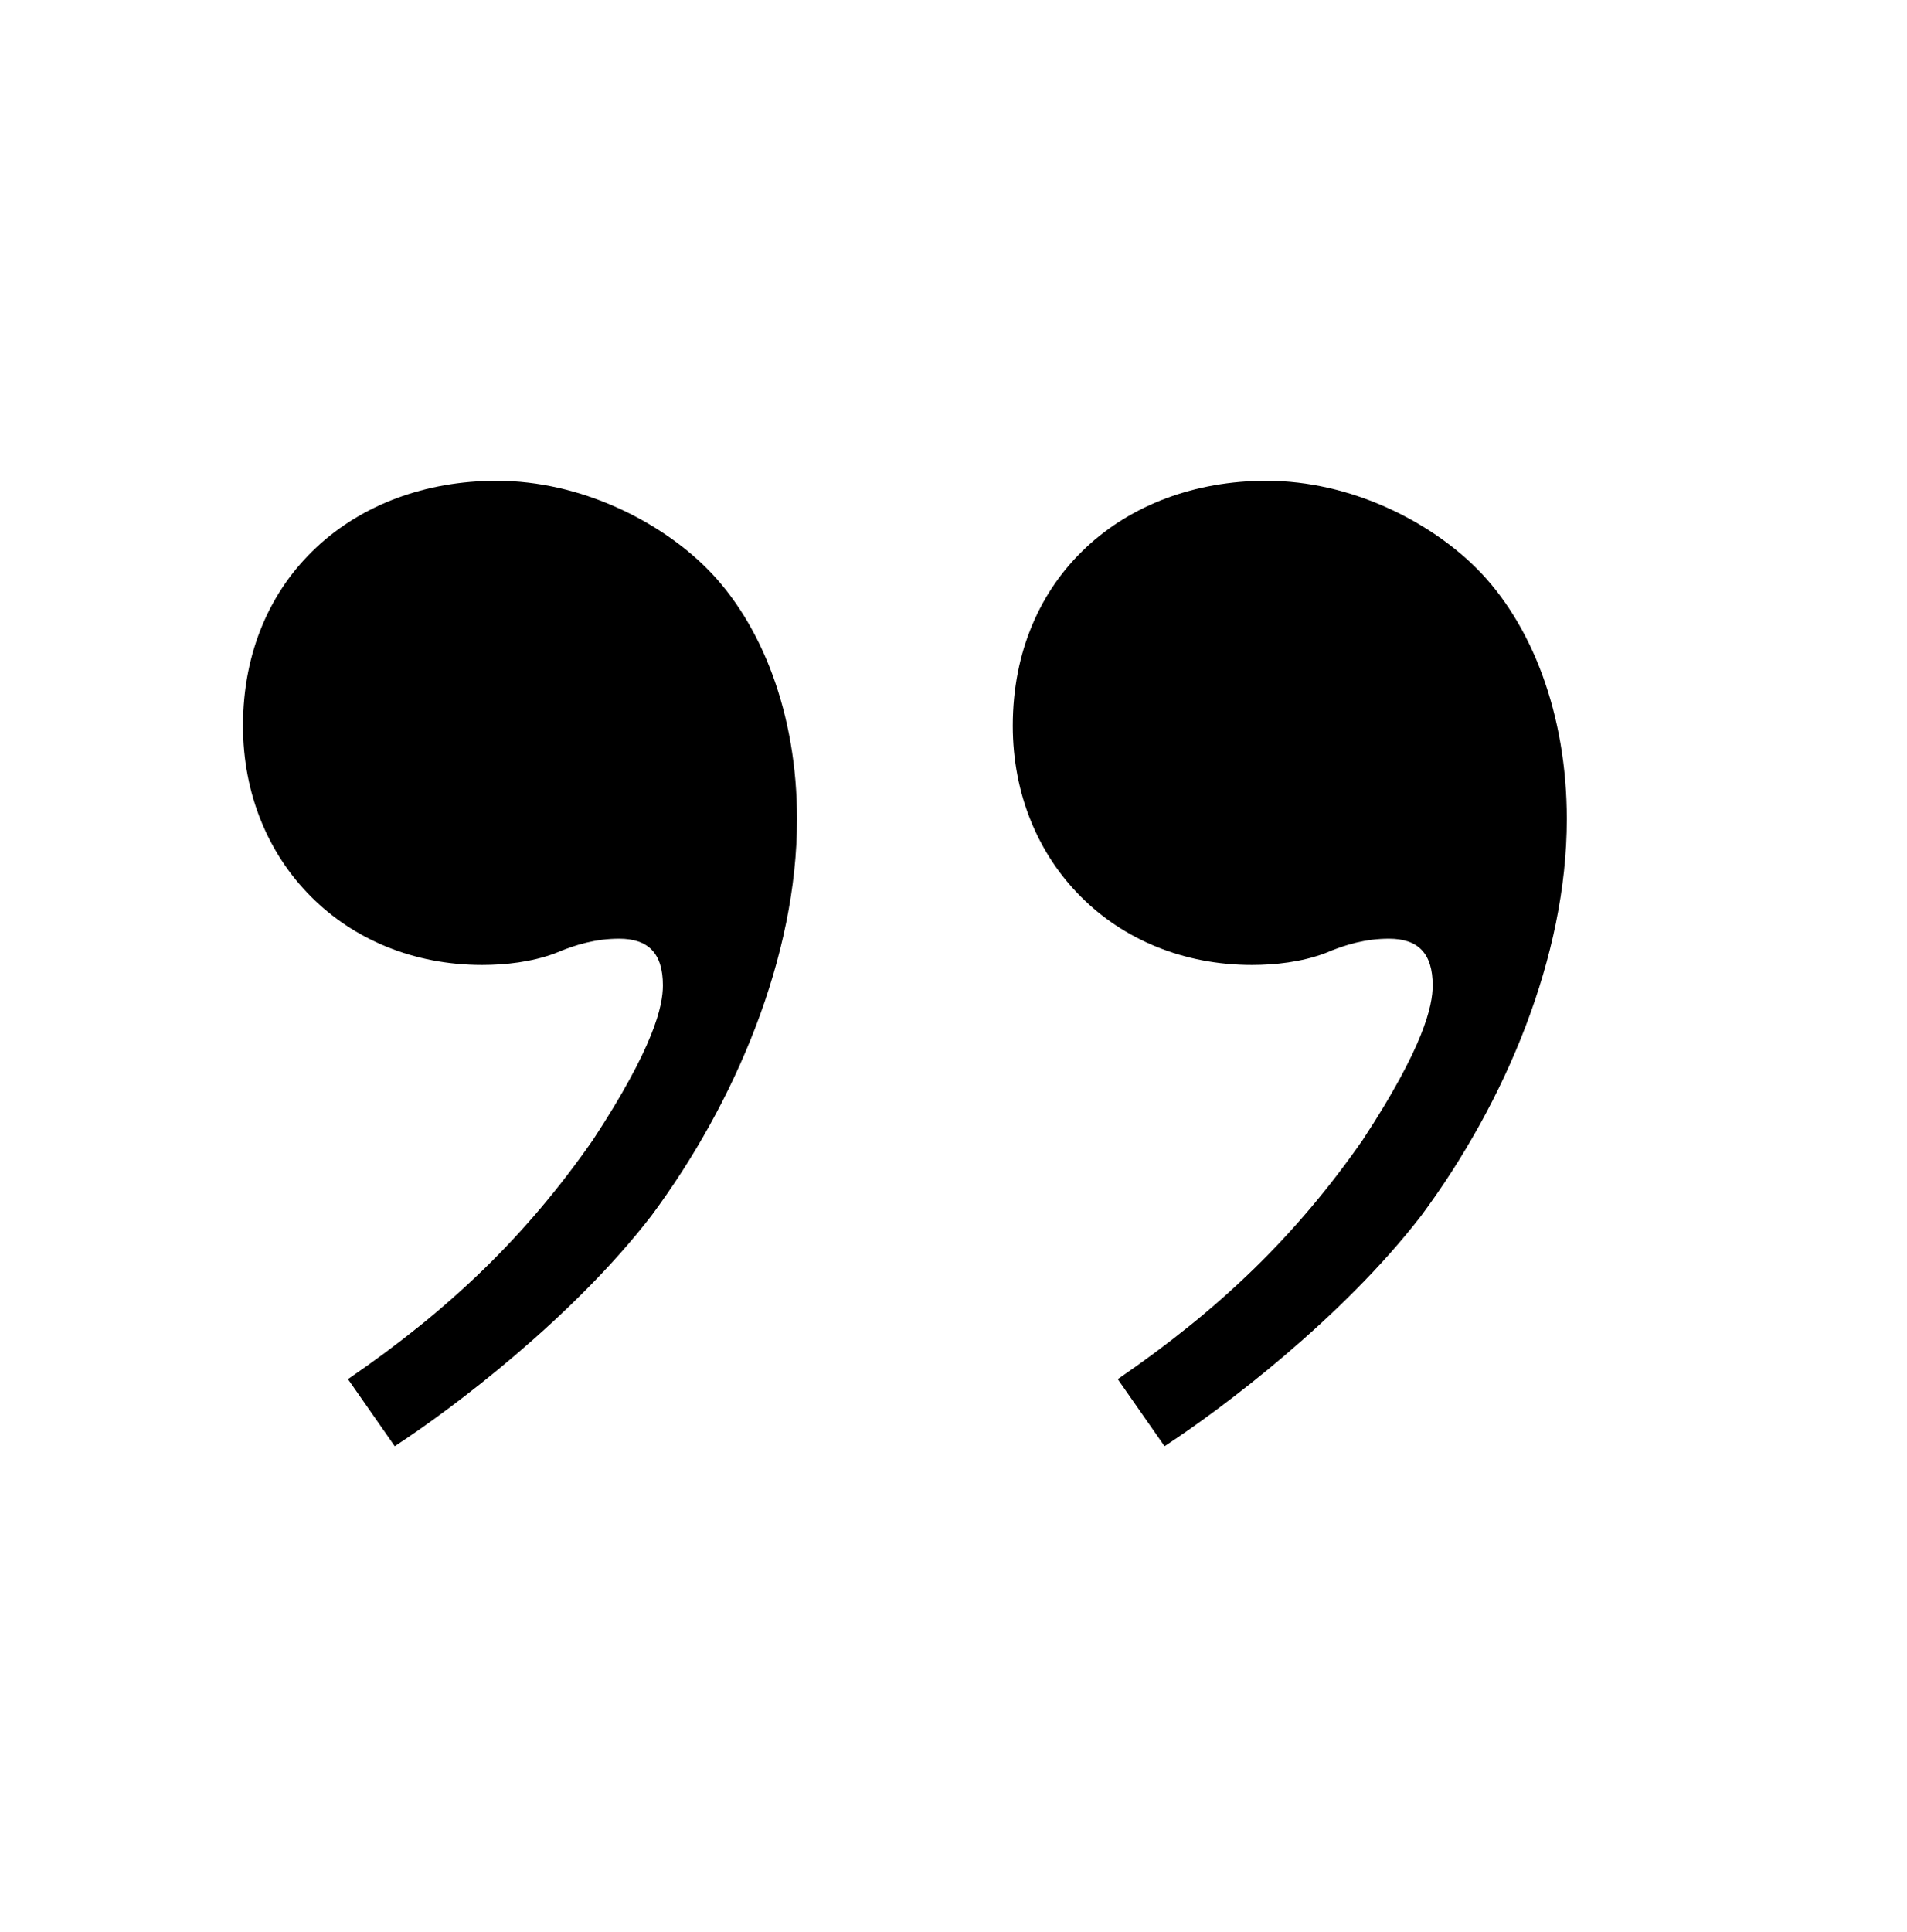 <?xml version="1.0" encoding="UTF-8" standalone="no"?>
<!-- Generator: Adobe Illustrator 16.0.0, SVG Export Plug-In . SVG Version: 6.00 Build 0)  -->

<svg xmlns:dc="http://purl.org/dc/elements/1.1/" 
  xmlns:cc="http://creativecommons.org/ns#" 
  xmlns:rdf="http://www.w3.org/1999/02/22-rdf-syntax-ns#" 
  xmlns:svg="http://www.w3.org/2000/svg" 
  xmlns="http://www.w3.org/2000/svg" 
  xmlns:sodipodi="http://sodipodi.sourceforge.net/DTD/sodipodi-0.dtd" 
  xmlns:inkscape="http://www.inkscape.org/namespaces/inkscape" version="1.1" id="Layer_1" x="0px" y="0px" width="15.696" height="15.9" viewBox="0 0 15.696 15.9" xml:space="preserve" inkscape:version="0.91 r13725" sodipodi:docname="editor-quote.svg">
  <defs id="defs23" />
  <sodipodi:namedview pagecolor="#ffffff" bordercolor="#666666" borderopacity="1" objecttolerance="10" gridtolerance="10" guidetolerance="10" inkscape:pageopacity="0" inkscape:pageshadow="2" inkscape:window-width="640" inkscape:window-height="480" id="namedview21" showgrid="false" inkscape:zoom="2.4457594" inkscape:cx="-9.1709677" inkscape:cy="0.73667742" inkscape:window-x="28" inkscape:window-y="66" inkscape:window-maximized="0" inkscape:current-layer="Layer_1" fit-margin-top="0" fit-margin-left="0" fit-margin-right="0" fit-margin-bottom="0" />
  <path d="m 9.585,11.9 c 0.479,-0.312 1.464,-1.056 2.112,-1.896 0.695,-0.936 1.199,-2.136 1.199,-3.264 0,-0.864 -0.288,-1.608 -0.743,-2.064 -0.385,-0.384 -1.032,-0.72 -1.729,-0.72 -1.176,0 -2.088,0.792 -2.088,2.016 C 8.336,7.1 9.176,7.94 10.304,7.94 c 0.192,0 0.408,-0.024 0.601,-0.096 0.168,-0.072 0.336,-0.12 0.527,-0.12 0.24,0 0.36,0.12 0.36,0.384 0,0.168 -0.072,0.504 -0.576,1.272 -0.552,0.792 -1.176,1.392 -2.016,1.968 L 9.585,11.9 Z m -6.336,0 C 3.728,11.588 4.713,10.844 5.361,10.004 6.056,9.068 6.56,7.868 6.56,6.74 6.56,5.876 6.272,5.132 5.817,4.676 c -0.385,-0.384 -1.032,-0.72 -1.729,-0.72 -1.176,0 -2.088,0.792 -2.088,2.016 C 2,7.1 2.84,7.94 3.968,7.94 4.16,7.94 4.376,7.916 4.569,7.844 4.737,7.772 4.905,7.724 5.096,7.724 c 0.24,0 0.36,0.12 0.36,0.384 0,0.168 -0.072,0.504 -0.576,1.272 -0.552,0.792 -1.176,1.392 -2.016,1.968 L 3.249,11.9 Z" id="path19" inkscape:connector-curvature="0" />
</svg>